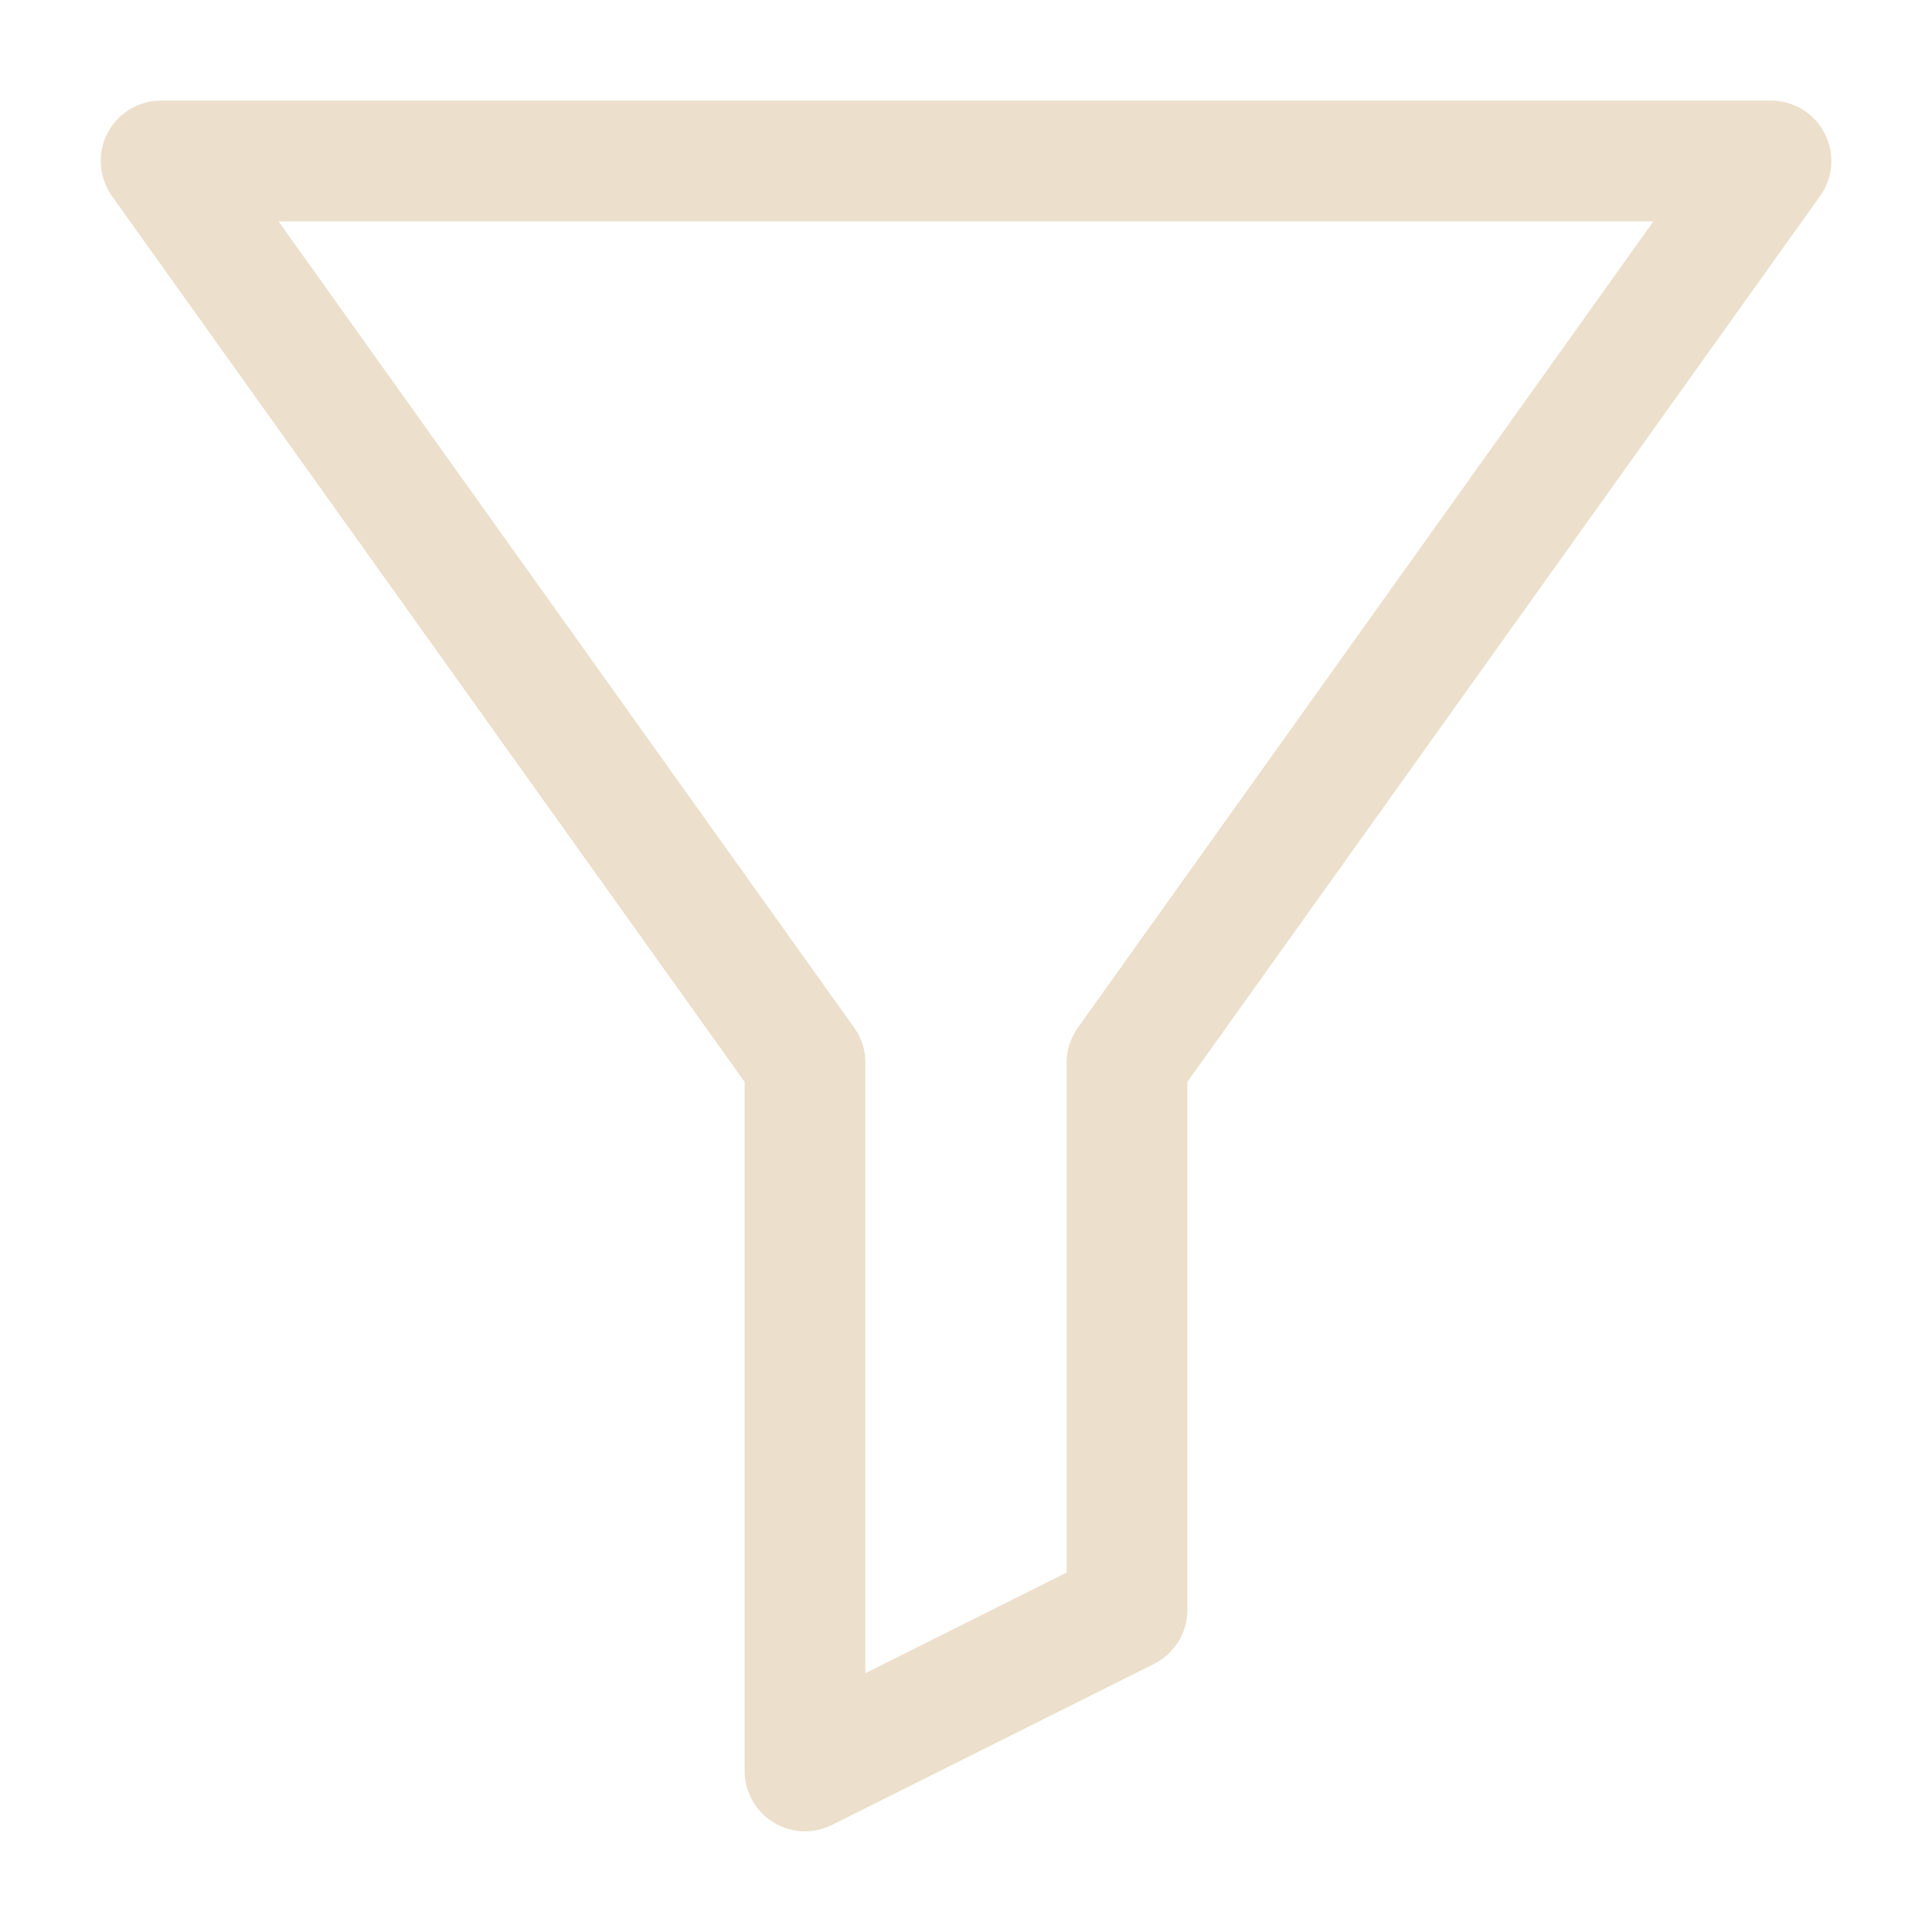 <svg xmlns="http://www.w3.org/2000/svg" width="25" height="25" x="0" y="0" viewBox="0 0 48 48" fill="#ecdfcc">
    <g>
        <path
            d="M18.5 26.88V44c0 .52.27 1 .71 1.27a1.483 1.483 0 0 0 1.46.07l8-4c.51-.26.83-.77.83-1.34V26.88L45.22 4.87c.33-.46.37-1.06.11-1.56S44.56 2.5 44 2.5H4c-.56 0-1.07.31-1.33.81s-.21 1.1.11 1.56zM41.08 5.5l-14.3 20.03c-.18.26-.28.56-.28.87v12.67l-5 2.5V26.4c0-.32-.1-.62-.28-.87L6.92 5.5z">
        </path>
    </g>
</svg>